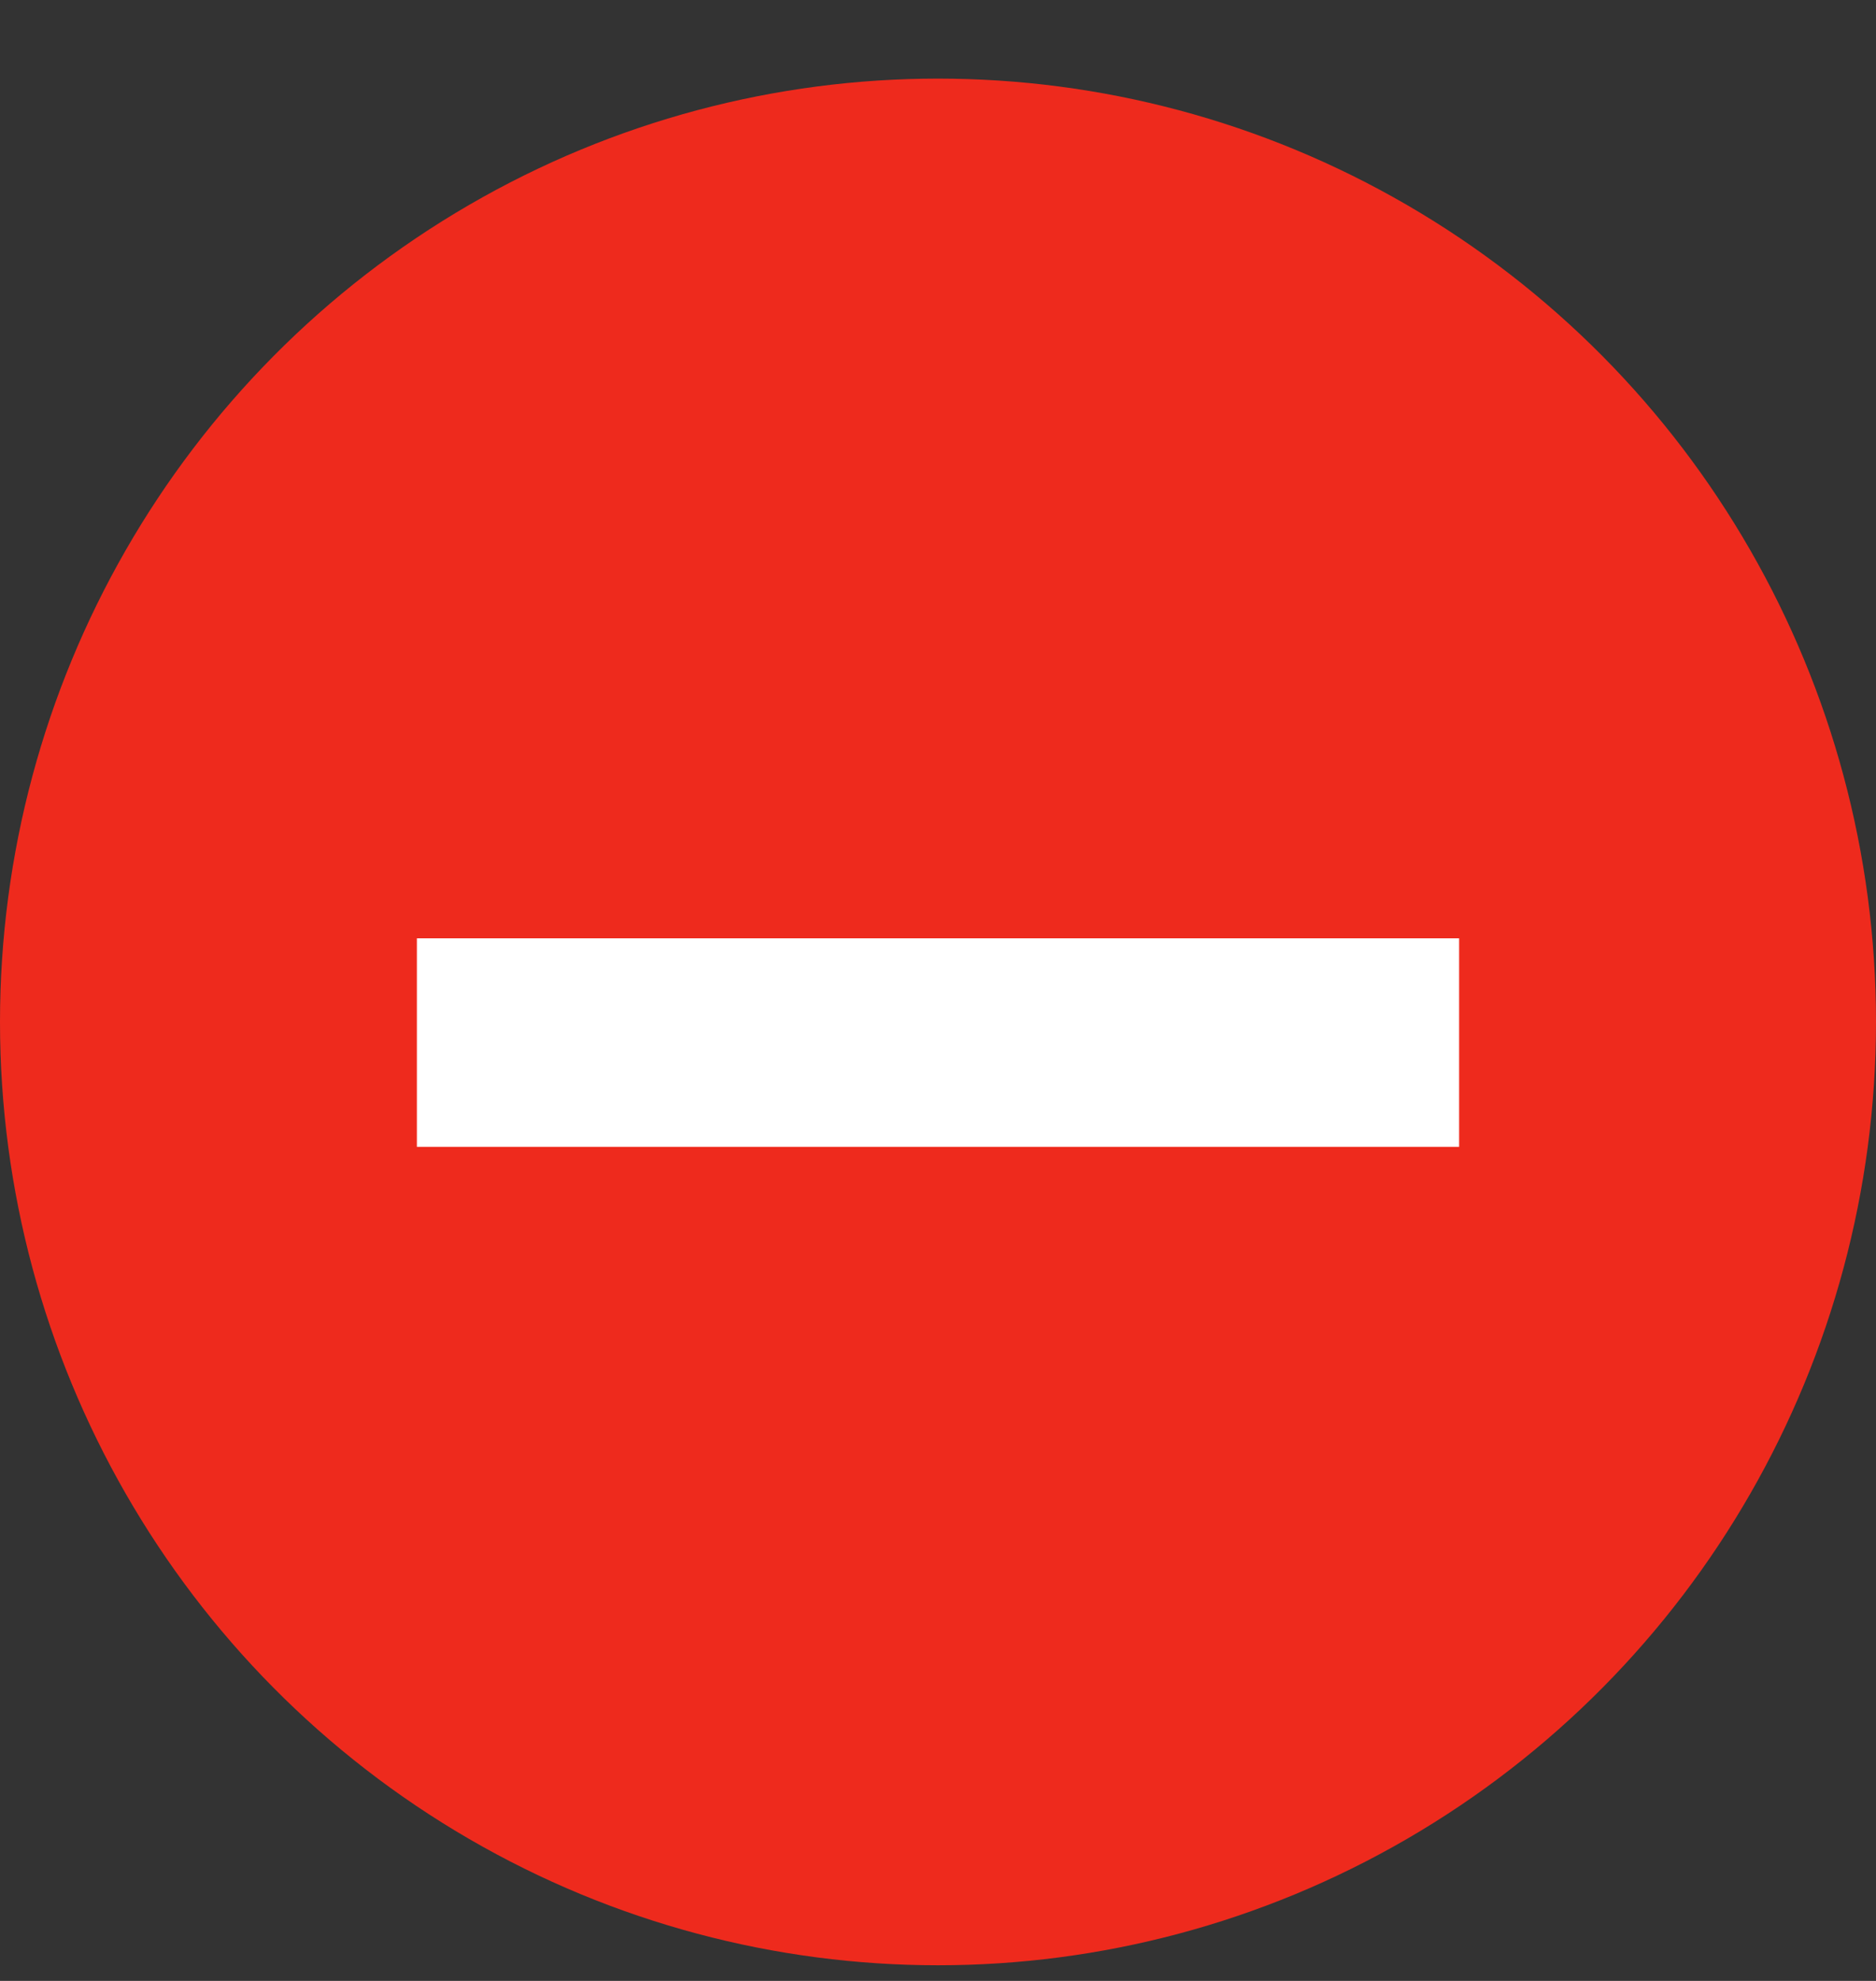 <svg width="18" height="19" viewBox="0 0 18 19" fill="none" xmlns="http://www.w3.org/2000/svg">
<rect x="0" y="0" width="18" height="19" fill="#333333" stroke="none"/>
<ellipse cx="9" cy="9.802" rx="9" ry="9.048" fill="#EE2A1D"/>
<path fill-rule="evenodd" clip-rule="evenodd" d="M14 11H4V9H14V11Z" fill="white"/>
</svg>
